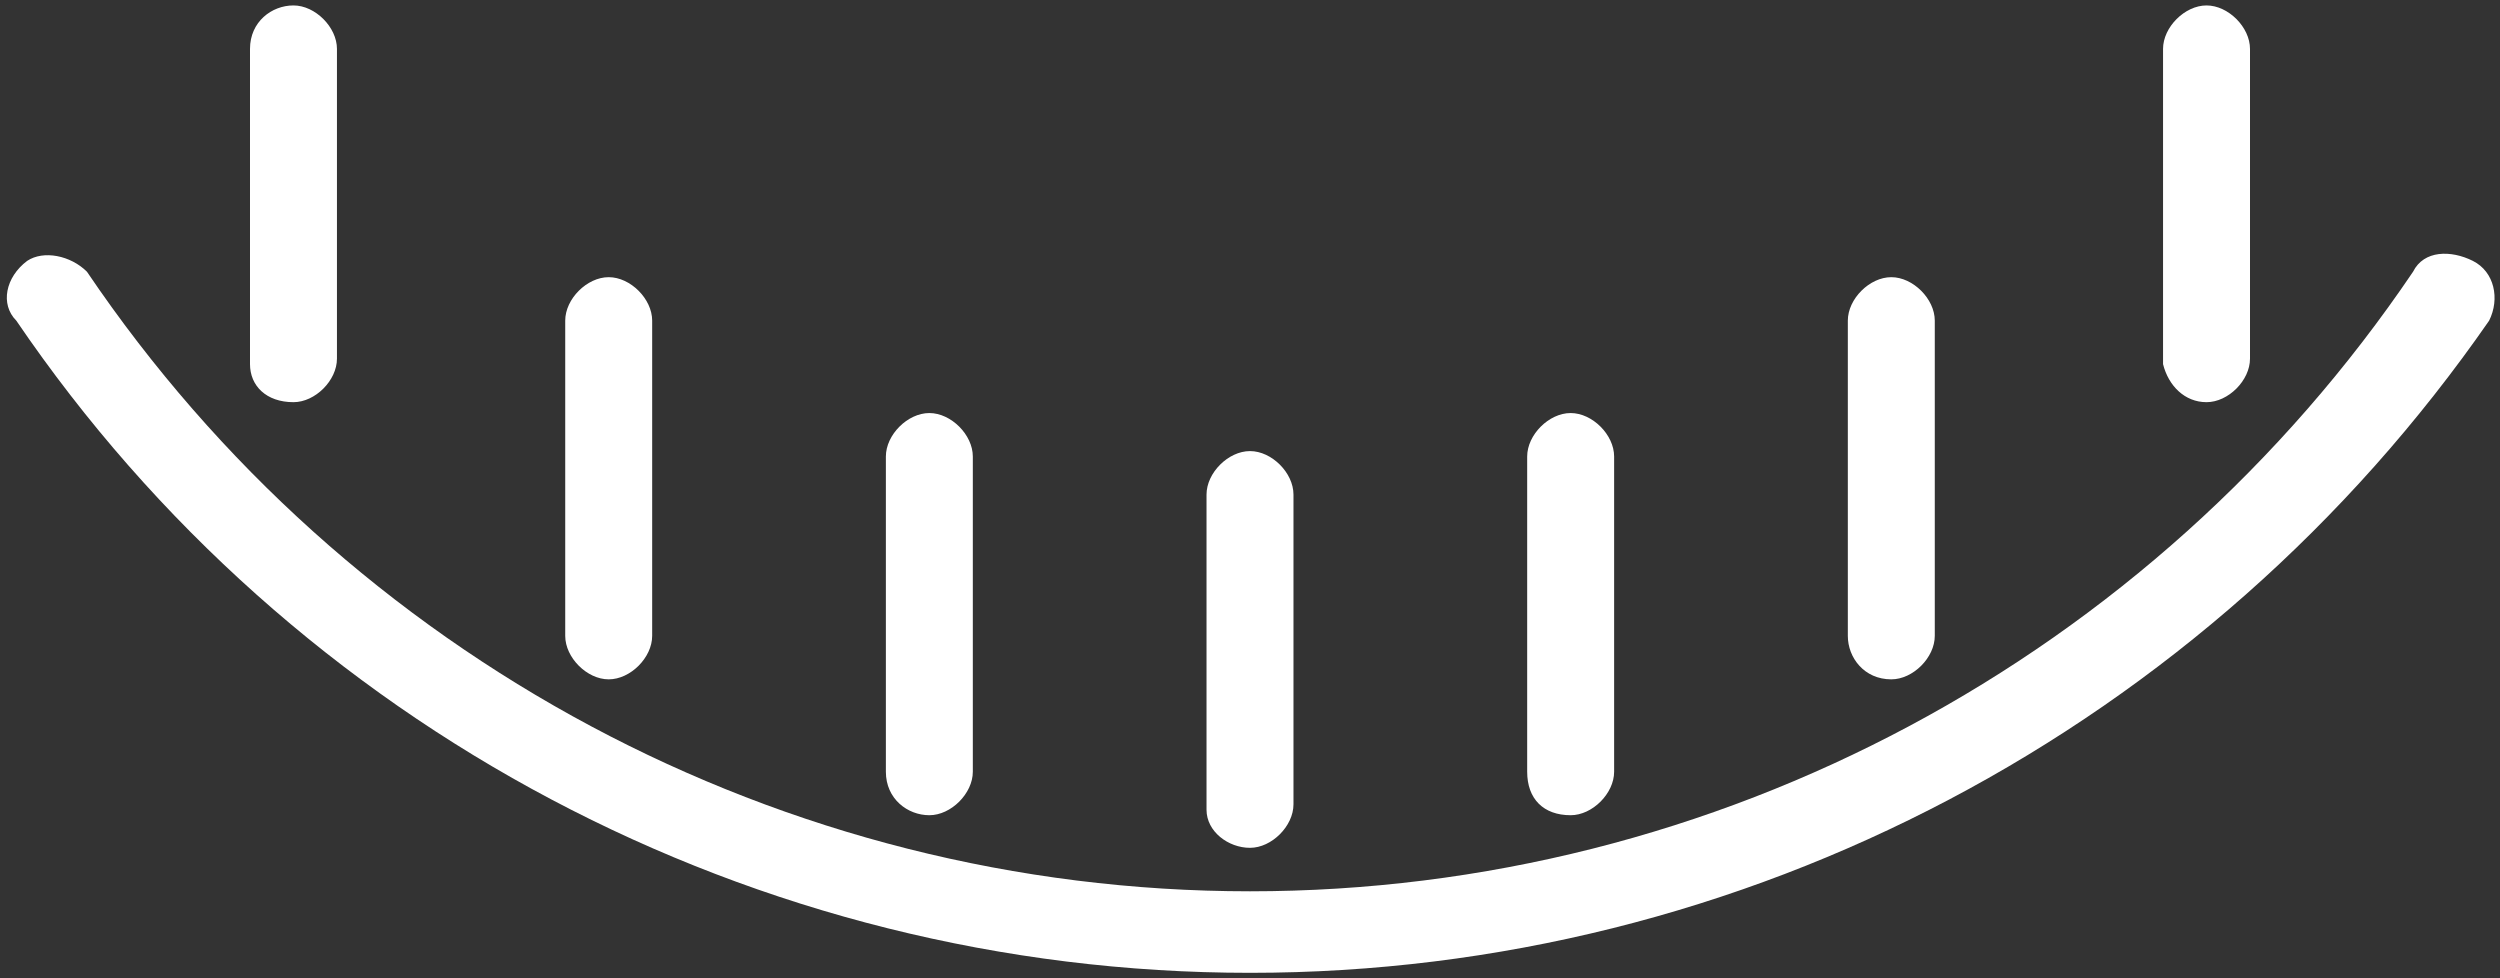 <?xml version="1.0" encoding="utf-8"?>
<!-- Generator: Adobe Illustrator 26.4.1, SVG Export Plug-In . SVG Version: 6.00 Build 0)  -->
<svg version="1.1" id="Capa_1" xmlns="http://www.w3.org/2000/svg" xmlns:xlink="http://www.w3.org/1999/xlink" x="0px" y="0px"
	 viewBox="0 0 46 18" style="enable-background:new 0 0 46 18;" xml:space="preserve">
<rect x="0" y="0" width="46" height="18" fill="#333333" stroke="none"/>
<style type="text/css">
	.st0{fill:#FFFFFF;}
</style>
<g>
	<path class="st0" d="M45.5,4.8c-0.4-0.2-0.9-0.2-1.1,0.2C39.6,12.1,31.6,16.4,23,16.4C14.4,16.4,6.4,12.1,1.6,5
		C1.3,4.7,0.8,4.6,0.5,4.8C0.1,5.1,0,5.6,0.3,5.9c5.1,7.5,13.6,12,22.7,12c9.1,0,17.6-4.5,22.8-12C46,5.5,45.9,5,45.5,4.8z"/>
	<path class="st0" d="M5.4,7.4c0.4,0,0.8-0.4,0.8-0.8V0.9c0-0.4-0.4-0.8-0.8-0.8S4.6,0.4,4.6,0.9v5.8C4.6,7.1,4.9,7.4,5.4,7.4z"/>
	<path class="st0" d="M11.2,12.5c0.4,0,0.8-0.4,0.8-0.8V5.9c0-0.4-0.4-0.8-0.8-0.8s-0.8,0.4-0.8,0.8v5.8
		C10.4,12.1,10.8,12.5,11.2,12.5z"/>
	<path class="st0" d="M17.1,15c0.4,0,0.8-0.4,0.8-0.8V8.4c0-0.4-0.4-0.8-0.8-0.8c-0.4,0-0.8,0.4-0.8,0.8v5.8
		C16.3,14.7,16.7,15,17.1,15z"/>
	<path class="st0" d="M23,15.6c0.4,0,0.8-0.4,0.8-0.8V9.1c0-0.4-0.4-0.8-0.8-0.8s-0.8,0.4-0.8,0.8v5.8C22.2,15.3,22.6,15.6,23,15.6z
		"/>
	<path class="st0" d="M28.9,15c0.4,0,0.8-0.4,0.8-0.8V8.4c0-0.4-0.4-0.8-0.8-0.8S28.1,8,28.1,8.4v5.8C28.1,14.7,28.4,15,28.9,15z"/>
	<path class="st0" d="M34.8,12.5c0.4,0,0.8-0.4,0.8-0.8V5.9c0-0.4-0.4-0.8-0.8-0.8c-0.4,0-0.8,0.4-0.8,0.8v5.8
		C34,12.1,34.3,12.5,34.8,12.5z"/>
	<path class="st0" d="M40.6,7.4c0.4,0,0.8-0.4,0.8-0.8V0.9c0-0.4-0.4-0.8-0.8-0.8c-0.4,0-0.8,0.4-0.8,0.8v5.8
		C39.9,7.1,40.2,7.4,40.6,7.4z"/>
</g>
</svg>
